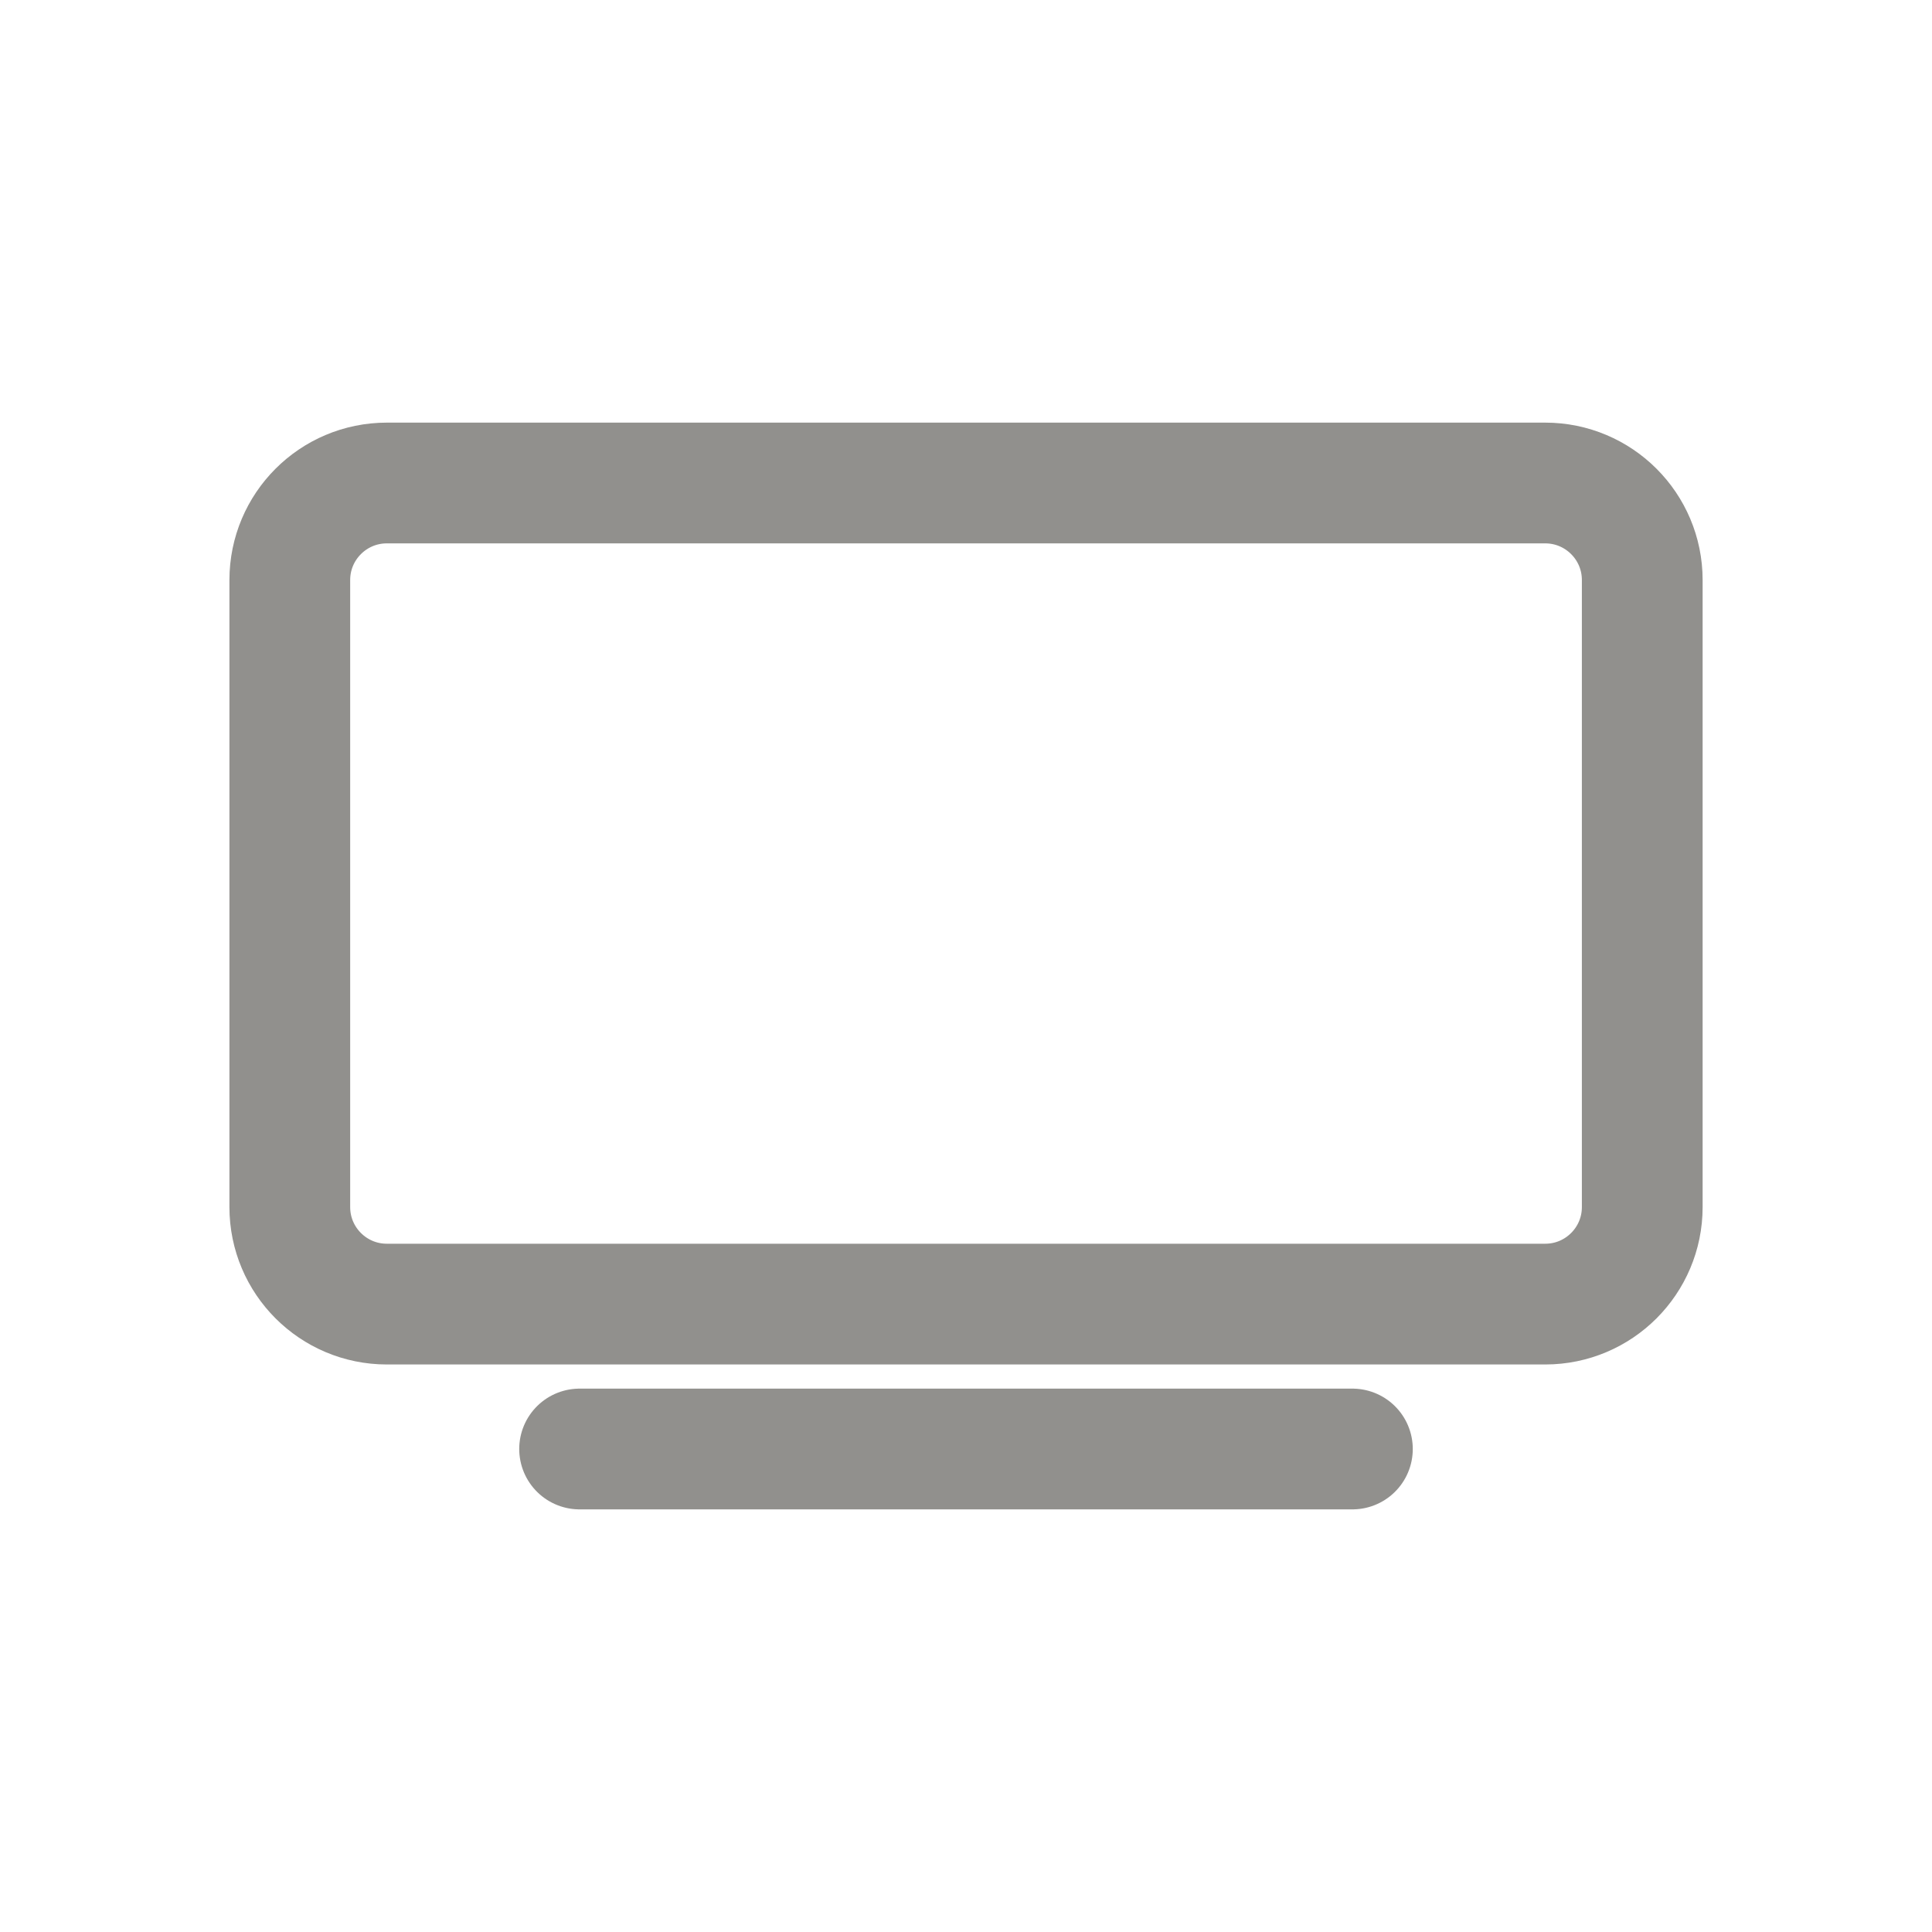 <!-- Generated by IcoMoon.io -->
<svg version="1.1" xmlns="http://www.w3.org/2000/svg" width="40" height="40" viewBox="0 0 40 40">
<title>io-tv-outline</title>
<path fill="none" stroke-linejoin="round" stroke-linecap="butt" stroke-miterlimit="4" stroke-width="2.5" stroke="#91908d" d="M8.009 10h23.983c1.109 0 2.009 0.899 2.009 2.009v12.982c0 1.109-0.899 2.009-2.009 2.009h-23.983c-1.109 0-2.009-0.899-2.009-2.009v-12.982c0-1.109 0.899-2.009 2.009-2.009z"></path>
<path stroke-linejoin="miter" stroke-linecap="round" stroke-miterlimit="10" stroke-width="2.5" stroke="#91908d" fill="#91908d" d="M12 30h16"></path>
</svg>
